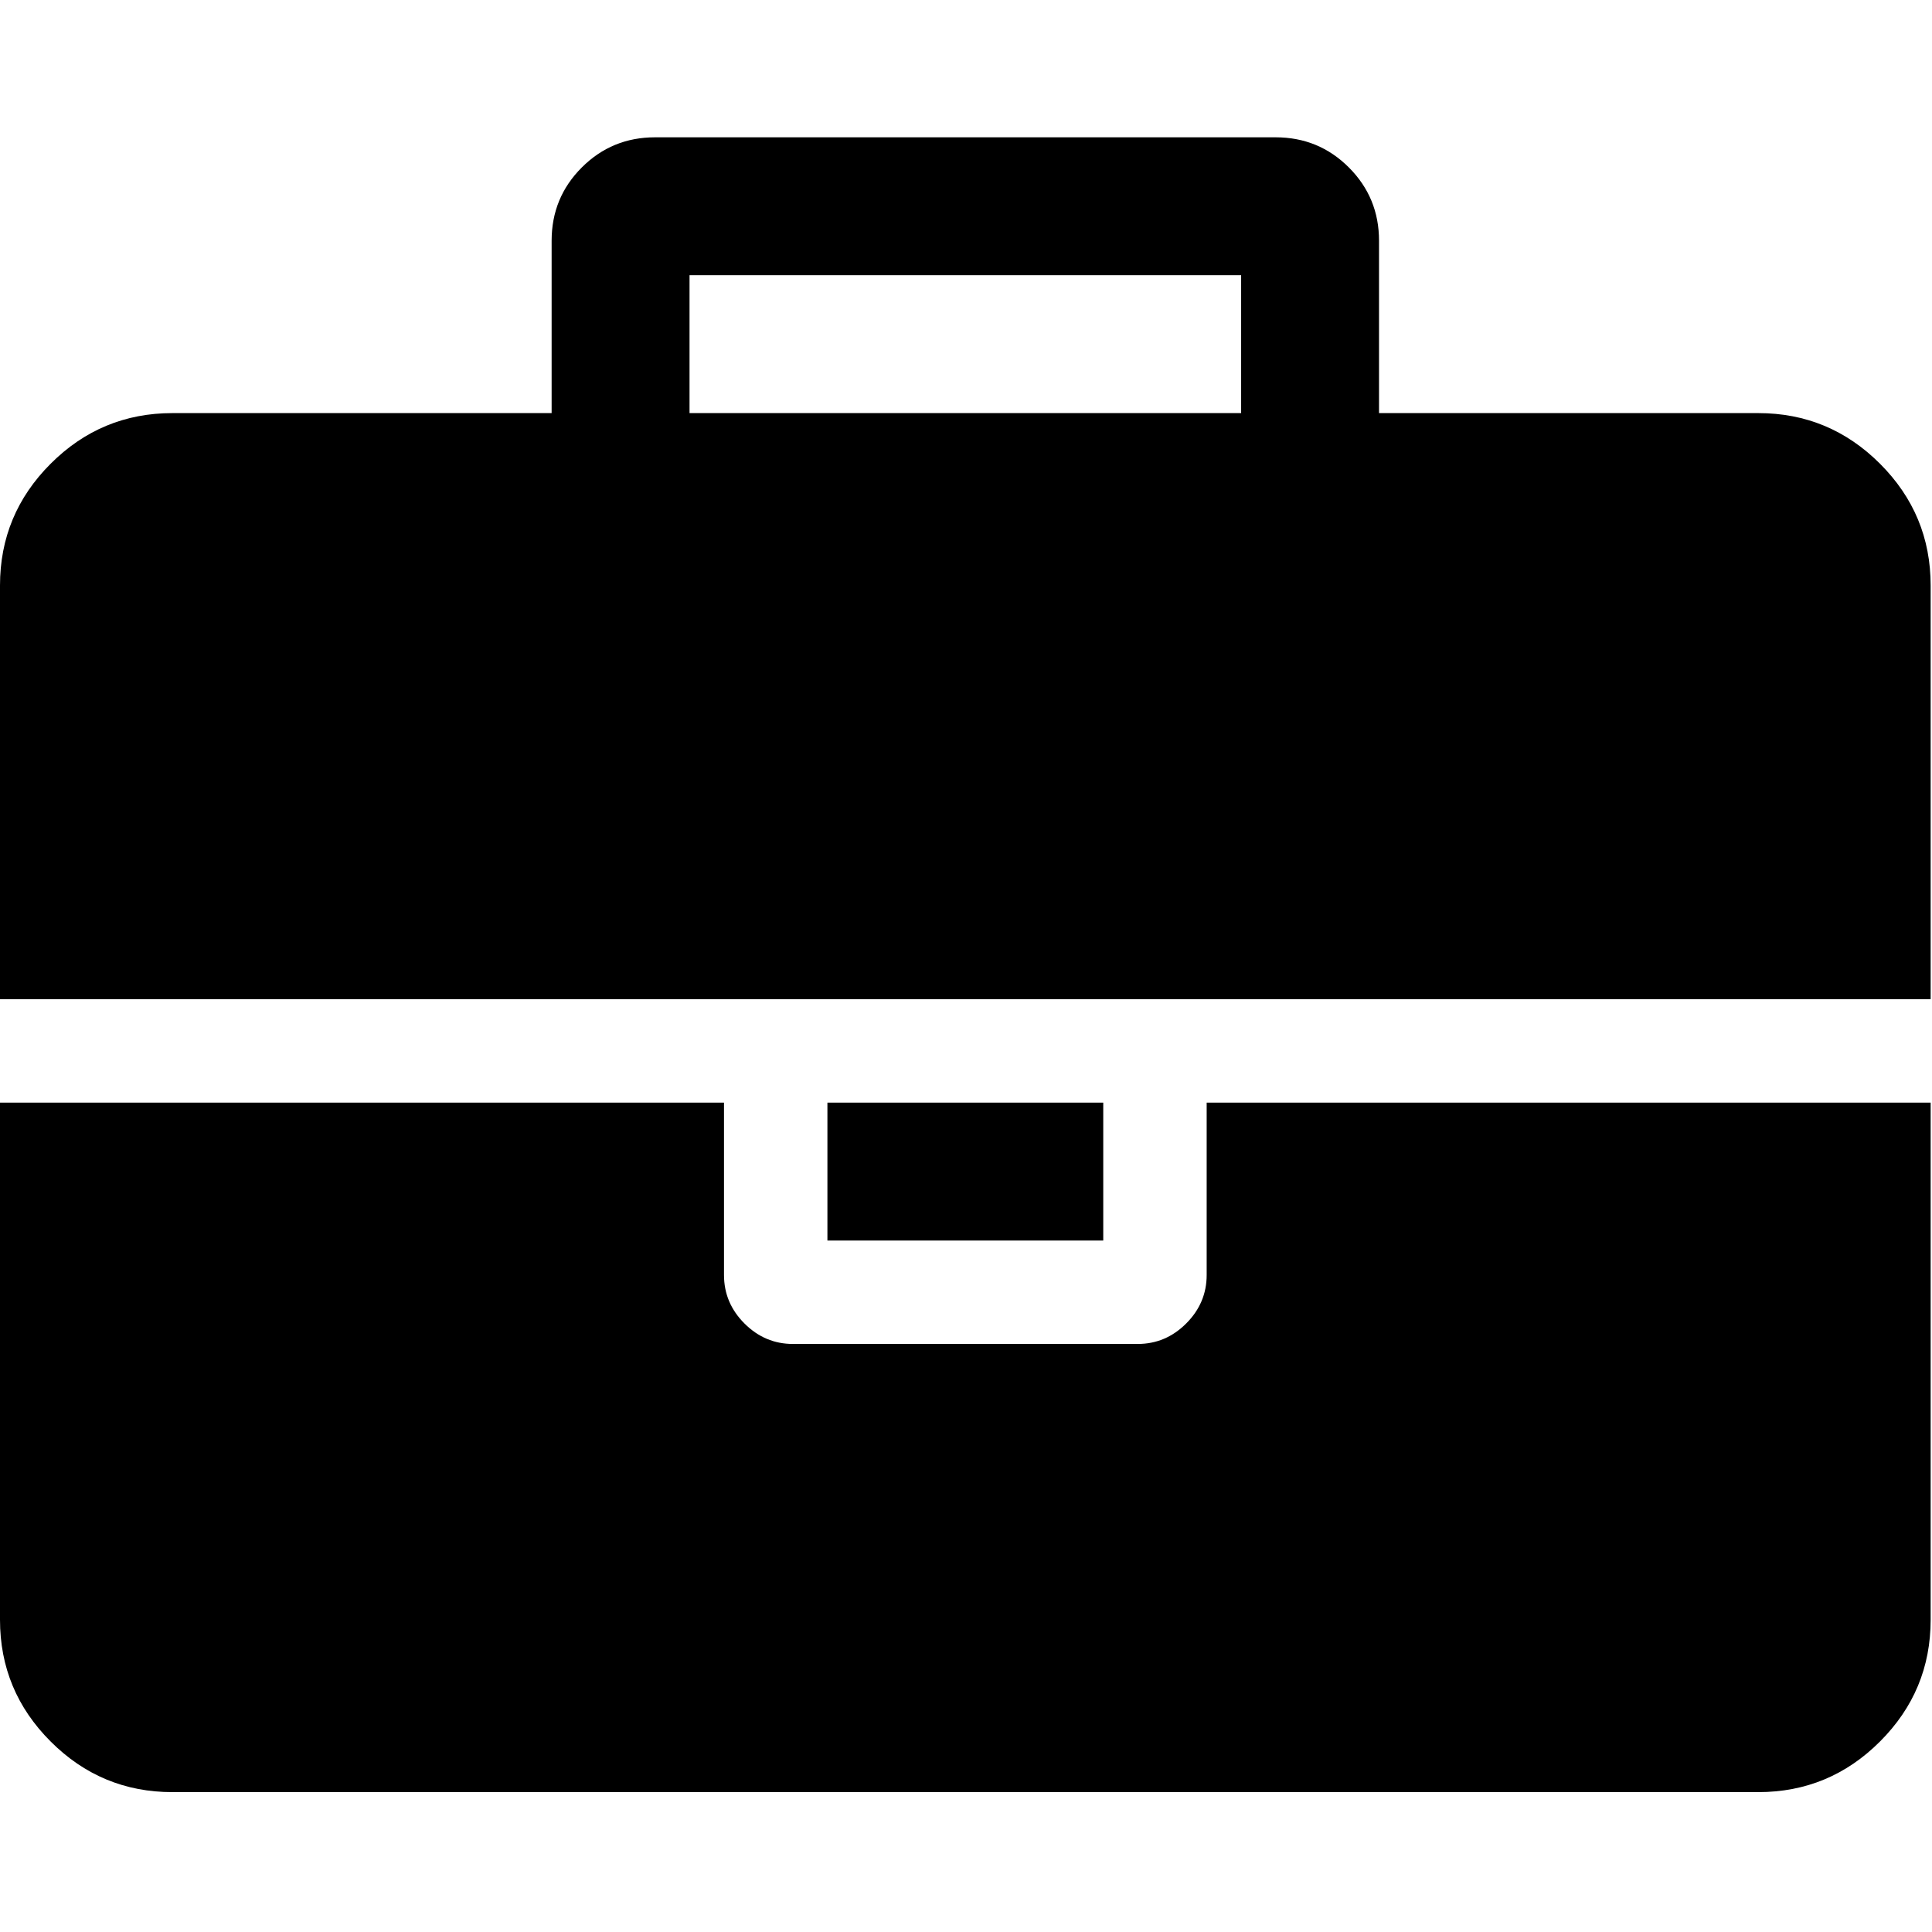 <?xml version="1.0" encoding="UTF-8"?>
<svg width="100px" height="100px" viewBox="0 0 100 100" version="1.1" xmlns="http://www.w3.org/2000/svg" xmlns:xlink="http://www.w3.org/1999/xlink">
    <!-- Generator: Sketch 47.1 (45422) - http://www.bohemiancoding.com/sketch -->
    <title>briefcase</title>
    <desc>Created with Sketch.</desc>
    <defs></defs>
    <g id="Page-1" stroke="none" stroke-width="1" fill="none" fill-rule="evenodd">
        <g id="briefcase" fill-rule="nonzero" fill="#000000">
            <g transform="translate(0, 7)">
                <path d="M62.457,58.994 C62.457,59.96 62.103,60.798 61.397,61.503 C60.691,62.21 59.854,62.563 58.887,62.563 L41.043,62.563 C40.076,62.563 39.24,62.21 38.533,61.503 C37.827,60.798 37.474,59.961 37.474,58.994 L37.474,50.072 L0,50.072 L0,76.839 C0,79.292 0.873,81.392 2.621,83.139 C4.368,84.887 6.469,85.76 8.923,85.76 L91.008,85.76 C93.461,85.76 95.562,84.887 97.309,83.139 C99.057,81.392 99.93,79.292 99.93,76.839 L99.93,50.072 L62.457,50.072 L62.457,58.994 L62.457,58.994 Z" id="Shape"></path>
                <rect id="Rectangle-path" x="42.827" y="50.072" width="14.277" height="7.138"></rect>
                <path d="M97.309,17.003 C95.562,15.256 93.461,14.382 91.008,14.382 L71.378,14.382 L71.378,5.46 C71.378,3.973 70.858,2.709 69.817,1.668 C68.777,0.627 67.512,0.107 66.026,0.107 L33.905,0.107 C32.418,0.107 31.154,0.627 30.113,1.668 C29.072,2.708 28.552,3.972 28.552,5.46 L28.552,14.382 L8.923,14.382 C6.469,14.382 4.368,15.256 2.621,17.003 C0.873,18.751 0,20.85 0,23.304 L0,44.718 L99.93,44.718 L99.93,23.304 C99.93,20.85 99.057,18.751 97.309,17.003 Z M64.241,14.382 L35.69,14.382 L35.69,7.244 L64.241,7.244 L64.241,14.382 Z" id="Shape"></path>
            </g>
        </g>
    </g>
</svg>